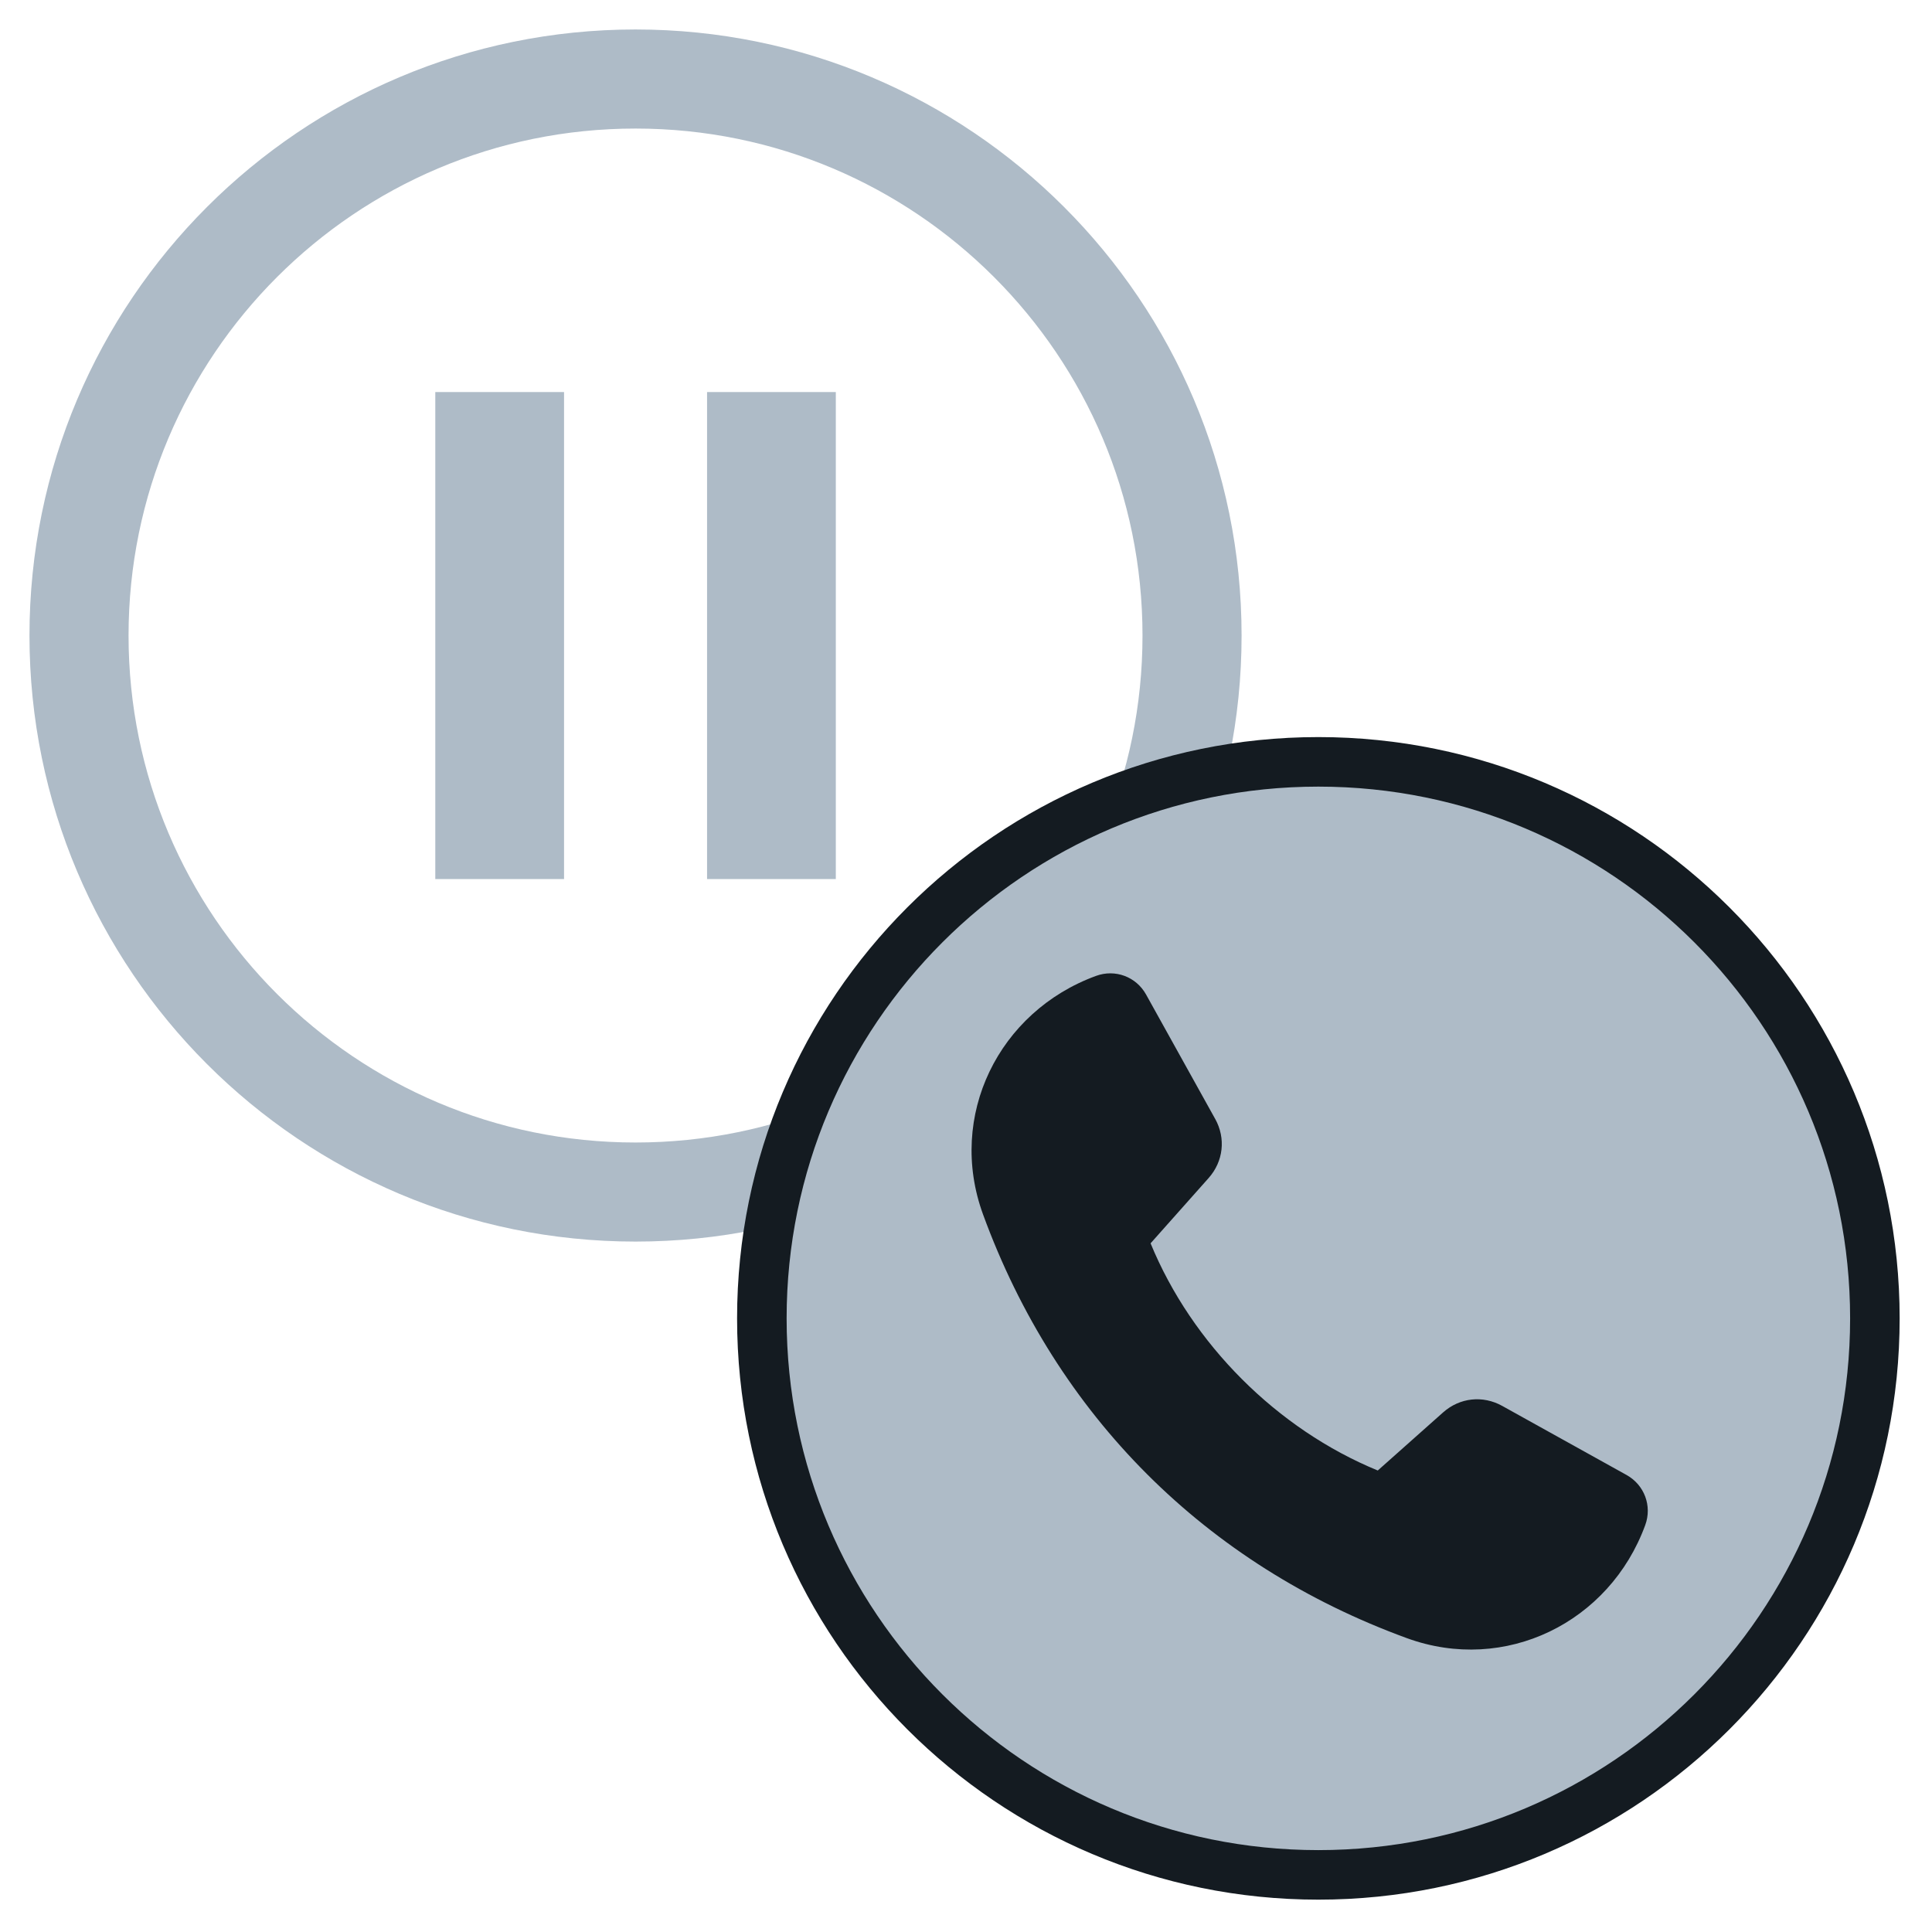 <?xml version="1.0" encoding="UTF-8"?><svg id="uuid-4df1cdac-feba-4722-b5ef-b49e2c61012c" xmlns="http://www.w3.org/2000/svg" width="39" height="39" viewBox="0 0 39 39"><path d="m12.829,1.595h0c6.204,0,11.234,5.03,11.234,11.234h0c0,6.204-5.03,11.234-11.234,11.234h0c-6.204,0-11.234-5.03-11.234-11.234h0c0-6.204,5.03-11.234,11.234-11.234Z" style="fill:none; stroke:#aebbc7; stroke-miterlimit:10; stroke-width:2px;"/><path d="m26.613,15.379h0c6.204,0,11.234,5.03,11.234,11.234h0c0,6.204-5.03,11.234-11.234,11.234h0c-6.204,0-11.234-5.03-11.234-11.234h0c0-6.204,5.03-11.234,11.234-11.234Z" style="fill:#aebbc7; stroke:#141b21; stroke-miterlimit:10;"/><path d="m24.53,22.587c-.465-.837-.93-1.674-1.395-2.511-.2-.36-.624-.518-1.011-.376-1.967.72-3.005,2.828-2.281,4.812,1.483,4.062,4.494,7.073,8.556,8.556,1.984.724,4.092-.314,4.812-2.281.142-.387-.016-.811-.376-1.012-.837-.465-1.674-.93-2.511-1.395-.393-.218-.858-.167-1.194.132-.44.391-.879.781-1.318,1.172-2.031-.834-3.752-2.555-4.586-4.586.391-.439.781-.879,1.172-1.318.298-.336.35-.801.132-1.194Z" style="fill:#141b21; fill-rule:evenodd;"/><rect x="14.273" y="7.914" width="2.599" height="9.831" style="fill:#aebbc7;"/><rect x="8.787" y="7.914" width="2.599" height="9.831" style="fill:#aebbc7;"/></svg>